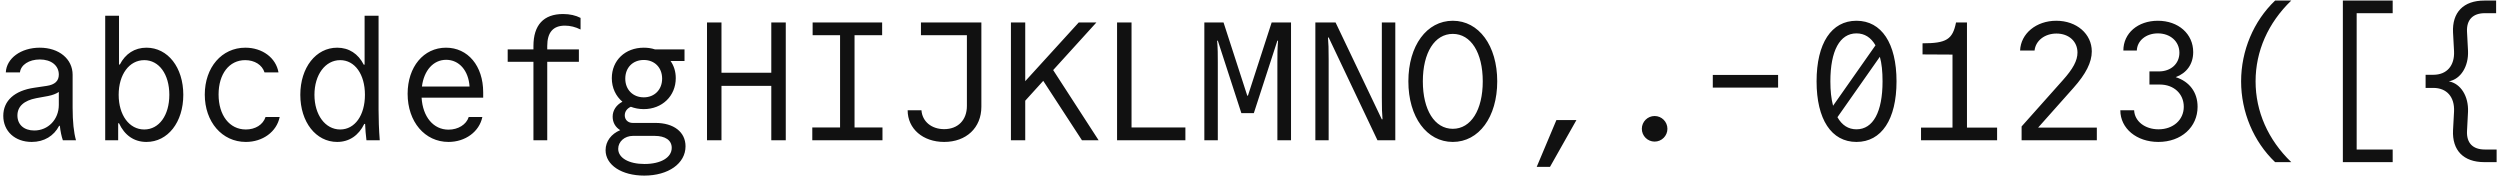 <svg width="713" height="51" viewBox="0 0 713 51" fill="none" xmlns="http://www.w3.org/2000/svg">
<path d="M16.776 29.92V26.224C16.008 26.752 14.952 27.136 13.752 27.376L10.344 28C6.84 28.672 4.968 30.352 4.968 32.944C4.968 35.536 6.84 37.216 9.768 37.216C13.752 37.216 16.776 34.048 16.776 29.92ZM16.872 35.872C15.384 38.752 12.6 40.48 9.048 40.48C4.248 40.48 0.936 37.408 0.936 33.04C0.936 28.72 4.152 25.84 9.768 25.024L13.32 24.496C15.624 24.16 16.776 23.104 16.776 21.28C16.776 18.688 14.616 16.96 11.352 16.96C8.28 16.96 5.928 18.496 5.688 20.656H1.656C1.848 16.624 5.976 13.6 11.352 13.6C16.824 13.6 20.712 16.816 20.712 21.328V30.736C20.712 34.768 21.048 37.792 21.672 40H17.928C17.544 38.896 17.256 37.552 17.064 35.872H16.872ZM41.141 36.928C45.365 36.928 48.293 32.896 48.293 27.04C48.293 21.184 45.365 17.152 41.141 17.152C36.869 17.152 33.845 21.232 33.845 27.04C33.845 32.848 36.869 36.928 41.141 36.928ZM33.701 40H30.005V4.48H33.941V18.4H34.181C35.765 15.328 38.405 13.6 41.765 13.6C47.861 13.6 52.277 19.216 52.277 27.04C52.277 34.864 47.861 40.48 41.765 40.48C38.213 40.48 35.525 38.56 33.941 35.152H33.701V40ZM75.731 33.376H79.763C78.898 37.6 74.915 40.48 70.115 40.48C63.298 40.48 58.403 34.72 58.403 26.992C58.403 19.216 63.251 13.6 69.971 13.6C74.819 13.6 78.707 16.48 79.427 20.656H75.442C74.77 18.496 72.611 17.152 69.922 17.152C65.362 17.152 62.339 21.088 62.339 26.944C62.339 32.896 65.459 36.928 70.115 36.928C72.802 36.928 75.01 35.584 75.731 33.376ZM97.024 36.928C101.2 36.928 104.08 32.896 104.08 27.04C104.08 21.184 101.2 17.152 97.024 17.152C92.752 17.152 89.68 21.328 89.68 27.04C89.68 32.752 92.752 36.928 97.024 36.928ZM104.128 35.344H103.888C102.304 38.608 99.616 40.48 96.16 40.48C90.112 40.48 85.648 34.816 85.648 27.04C85.648 19.264 90.112 13.6 96.16 13.6C99.52 13.6 102.16 15.328 103.744 18.448H103.984V4.48H107.968V31.36C107.968 33.808 108.064 36.976 108.304 40H104.512C104.32 38.368 104.176 36.88 104.128 35.344ZM120.333 24.688H133.917C133.629 20.128 130.941 17.056 127.245 17.056C123.597 17.056 120.909 20.08 120.333 24.688ZM137.805 26.32V27.856H120.237C120.573 33.328 123.597 36.976 127.917 36.976C130.653 36.976 133.005 35.536 133.677 33.376H137.565C136.701 37.552 132.717 40.48 127.917 40.48C121.149 40.48 116.253 34.72 116.253 26.752C116.253 19.072 120.813 13.6 127.197 13.6C133.437 13.6 137.805 18.784 137.805 26.32ZM152.138 40V17.632H144.794V14.08H152.138V13.12C152.138 7.168 155.018 4 160.586 4C162.506 4 164.186 4.384 165.578 5.104V8.416C164.138 7.696 162.65 7.312 161.114 7.312C157.754 7.312 156.074 9.232 156.074 13.12V14.08H165.098V17.632H156.074V40H152.138ZM183.608 27.76C186.68 27.76 188.84 25.552 188.84 22.432C188.84 19.264 186.68 17.104 183.608 17.104C180.488 17.104 178.328 19.264 178.328 22.432C178.328 25.552 180.488 27.76 183.608 27.76ZM186.68 38.752H180.536C178.136 38.752 176.312 40.384 176.312 42.448C176.312 45.04 179.336 46.768 183.799 46.768C188.456 46.768 191.576 44.944 191.576 42.16C191.576 40 189.752 38.752 186.68 38.752ZM176.888 37.12C175.544 36.304 174.728 34.96 174.728 33.28C174.728 31.456 175.784 29.92 177.512 29.008C175.64 27.424 174.488 25.072 174.488 22.288C174.488 17.248 178.28 13.6 183.608 13.6C184.712 13.6 185.768 13.744 186.776 14.08H195.224V17.392H191.24C192.2 18.736 192.728 20.416 192.728 22.288C192.728 27.376 188.84 31.12 183.608 31.12C182.264 31.12 181.016 30.88 179.912 30.448C178.856 30.928 178.184 31.792 178.184 32.896C178.184 34.144 179.096 35.056 180.44 35.056H186.92C192.152 35.056 195.512 37.648 195.512 41.728C195.512 46.624 190.616 50.08 183.752 50.08C177.272 50.08 172.712 47.056 172.712 42.832C172.712 40.288 174.344 38.176 176.888 37.12ZM201.637 40V6.4H205.765V20.752H219.973V6.4H224.101V40H219.973V24.496H205.765V40H201.637ZM231.666 40V36.352H239.586V10.048H231.762V6.4H251.586V10.048H243.714V36.352H251.682V40H231.666ZM258.863 31.456H262.799C263.039 34.672 265.679 36.832 269.279 36.832C273.215 36.832 275.759 34.24 275.759 30.208V10.048H262.655V6.4H279.887V30.448C279.887 36.448 275.567 40.48 269.279 40.48C263.231 40.48 258.863 36.736 258.863 31.456ZM313.325 40H308.573L297.533 23.056L292.397 28.72V40H288.317V6.4H292.397V23.152L307.661 6.4H312.701L300.365 19.984L313.325 40ZM318.586 40V6.4H322.714V36.352H338.074V40H318.586ZM343.479 40V6.4H348.951L355.719 27.28H355.911L362.679 6.4H368.199V40H364.311V17.776C364.311 15.712 364.311 13.84 364.503 11.632L364.311 11.584L357.591 32.272H354.039L347.319 11.584L347.127 11.632C347.319 13.84 347.319 15.712 347.319 17.776V40H343.479ZM394.1 27.856V6.4H397.94V40H392.852L378.932 10.672L378.74 10.72C378.884 12.4 378.932 13.888 378.932 16.864V40H375.14V6.4H380.9L394.1 34.048L394.292 34C394.148 32.32 394.1 30.88 394.1 27.856ZM414.338 40.48C406.898 40.48 401.666 33.376 401.666 23.2C401.666 13.024 406.898 5.92 414.338 5.92C421.778 5.92 427.01 13.024 427.01 23.2C427.01 33.376 421.778 40.48 414.338 40.48ZM414.338 36.736C419.522 36.736 422.882 31.36 422.882 23.2C422.882 15.04 419.522 9.664 414.338 9.664C409.154 9.664 405.794 15.04 405.794 23.2C405.794 31.36 409.154 36.736 414.338 36.736ZM438.271 47.584L443.887 34.24H449.599L442.063 47.584H438.271ZM468.252 36.736C468.252 34.72 469.884 33.088 471.9 33.088C473.916 33.088 475.548 34.72 475.548 36.736C475.548 38.752 473.916 40.384 471.9 40.384C469.884 40.384 468.252 38.752 468.252 36.736ZM488.489 24.976V21.376H507.113V24.976H488.489ZM529.463 40.48C522.311 40.48 518.087 34.048 518.087 23.2C518.087 12.352 522.311 5.92 529.463 5.92C536.615 5.92 540.887 12.352 540.887 23.2C540.887 34.048 536.615 40.48 529.463 40.48ZM522.791 30.16L534.887 12.928C533.591 10.672 531.767 9.52 529.463 9.52C524.711 9.52 522.023 14.464 522.023 23.2C522.023 25.888 522.263 28.192 522.791 30.16ZM529.463 36.88C534.215 36.88 536.903 31.936 536.903 23.2C536.903 20.368 536.663 18.064 536.135 16.192L524.039 33.424C525.335 35.728 527.159 36.88 529.463 36.88ZM547.876 40V36.4H556.852V15.568L548.308 15.52V12.352C555.124 12.352 556.9 11.248 557.86 6.4H560.98V36.4H569.572V40H547.876ZM598.017 40H576.561V36.064L588.369 22.816C591.201 19.648 592.497 17.296 592.497 14.992C592.497 11.824 590.049 9.568 586.497 9.568C583.185 9.568 580.545 11.584 580.257 14.416H576.129C576.321 9.568 580.737 5.92 586.449 5.92C592.305 5.92 596.577 9.712 596.577 14.656C596.577 17.776 594.897 21.088 591.345 25.072L581.265 36.4H598.017V40ZM609.422 14.416H605.582C605.582 9.472 609.71 5.92 615.422 5.92C621.278 5.92 625.502 9.664 625.502 14.848C625.502 18.304 623.63 20.848 620.51 22C624.398 23.248 626.75 26.272 626.75 30.448C626.75 36.256 622.094 40.48 615.566 40.48C609.374 40.48 604.718 36.64 604.718 31.456H608.654C608.798 34.576 611.726 36.88 615.614 36.88C619.79 36.88 622.814 34.192 622.814 30.448C622.814 26.752 619.982 24.112 615.998 24.112H613.022V20.368H615.71C619.118 20.368 621.566 18.208 621.566 15.04C621.566 11.824 618.974 9.52 615.422 9.52C612.062 9.52 609.518 11.584 609.422 14.416ZM653.468 46.24H648.86C642.716 40.384 639.164 31.936 639.164 23.2C639.164 14.464 642.716 6.016 648.86 0.16H653.468C646.844 6.544 643.292 14.608 643.292 23.2C643.292 31.792 646.844 39.856 653.468 46.24ZM668.185 46.24V0.16H682.393V3.76H672.121V42.64H682.393V46.24H668.185ZM691.782 25.072V21.328H693.99C697.83 21.328 700.086 18.736 699.894 14.608L699.606 9.28C699.318 3.52 702.582 0.16 708.534 0.16H711.894V3.76H708.678C705.27 3.76 703.446 5.632 703.59 8.992L703.878 14.512C704.07 18.928 701.814 22.576 698.406 23.2C701.814 23.824 704.07 27.472 703.878 31.888L703.59 37.408C703.446 40.768 705.222 42.64 708.678 42.64H712.038V46.24H708.534C702.582 46.24 699.318 42.88 699.606 37.12L699.894 31.792C700.086 27.664 697.83 25.072 693.99 25.072H691.782Z" fill="#111111"/>
</svg>
